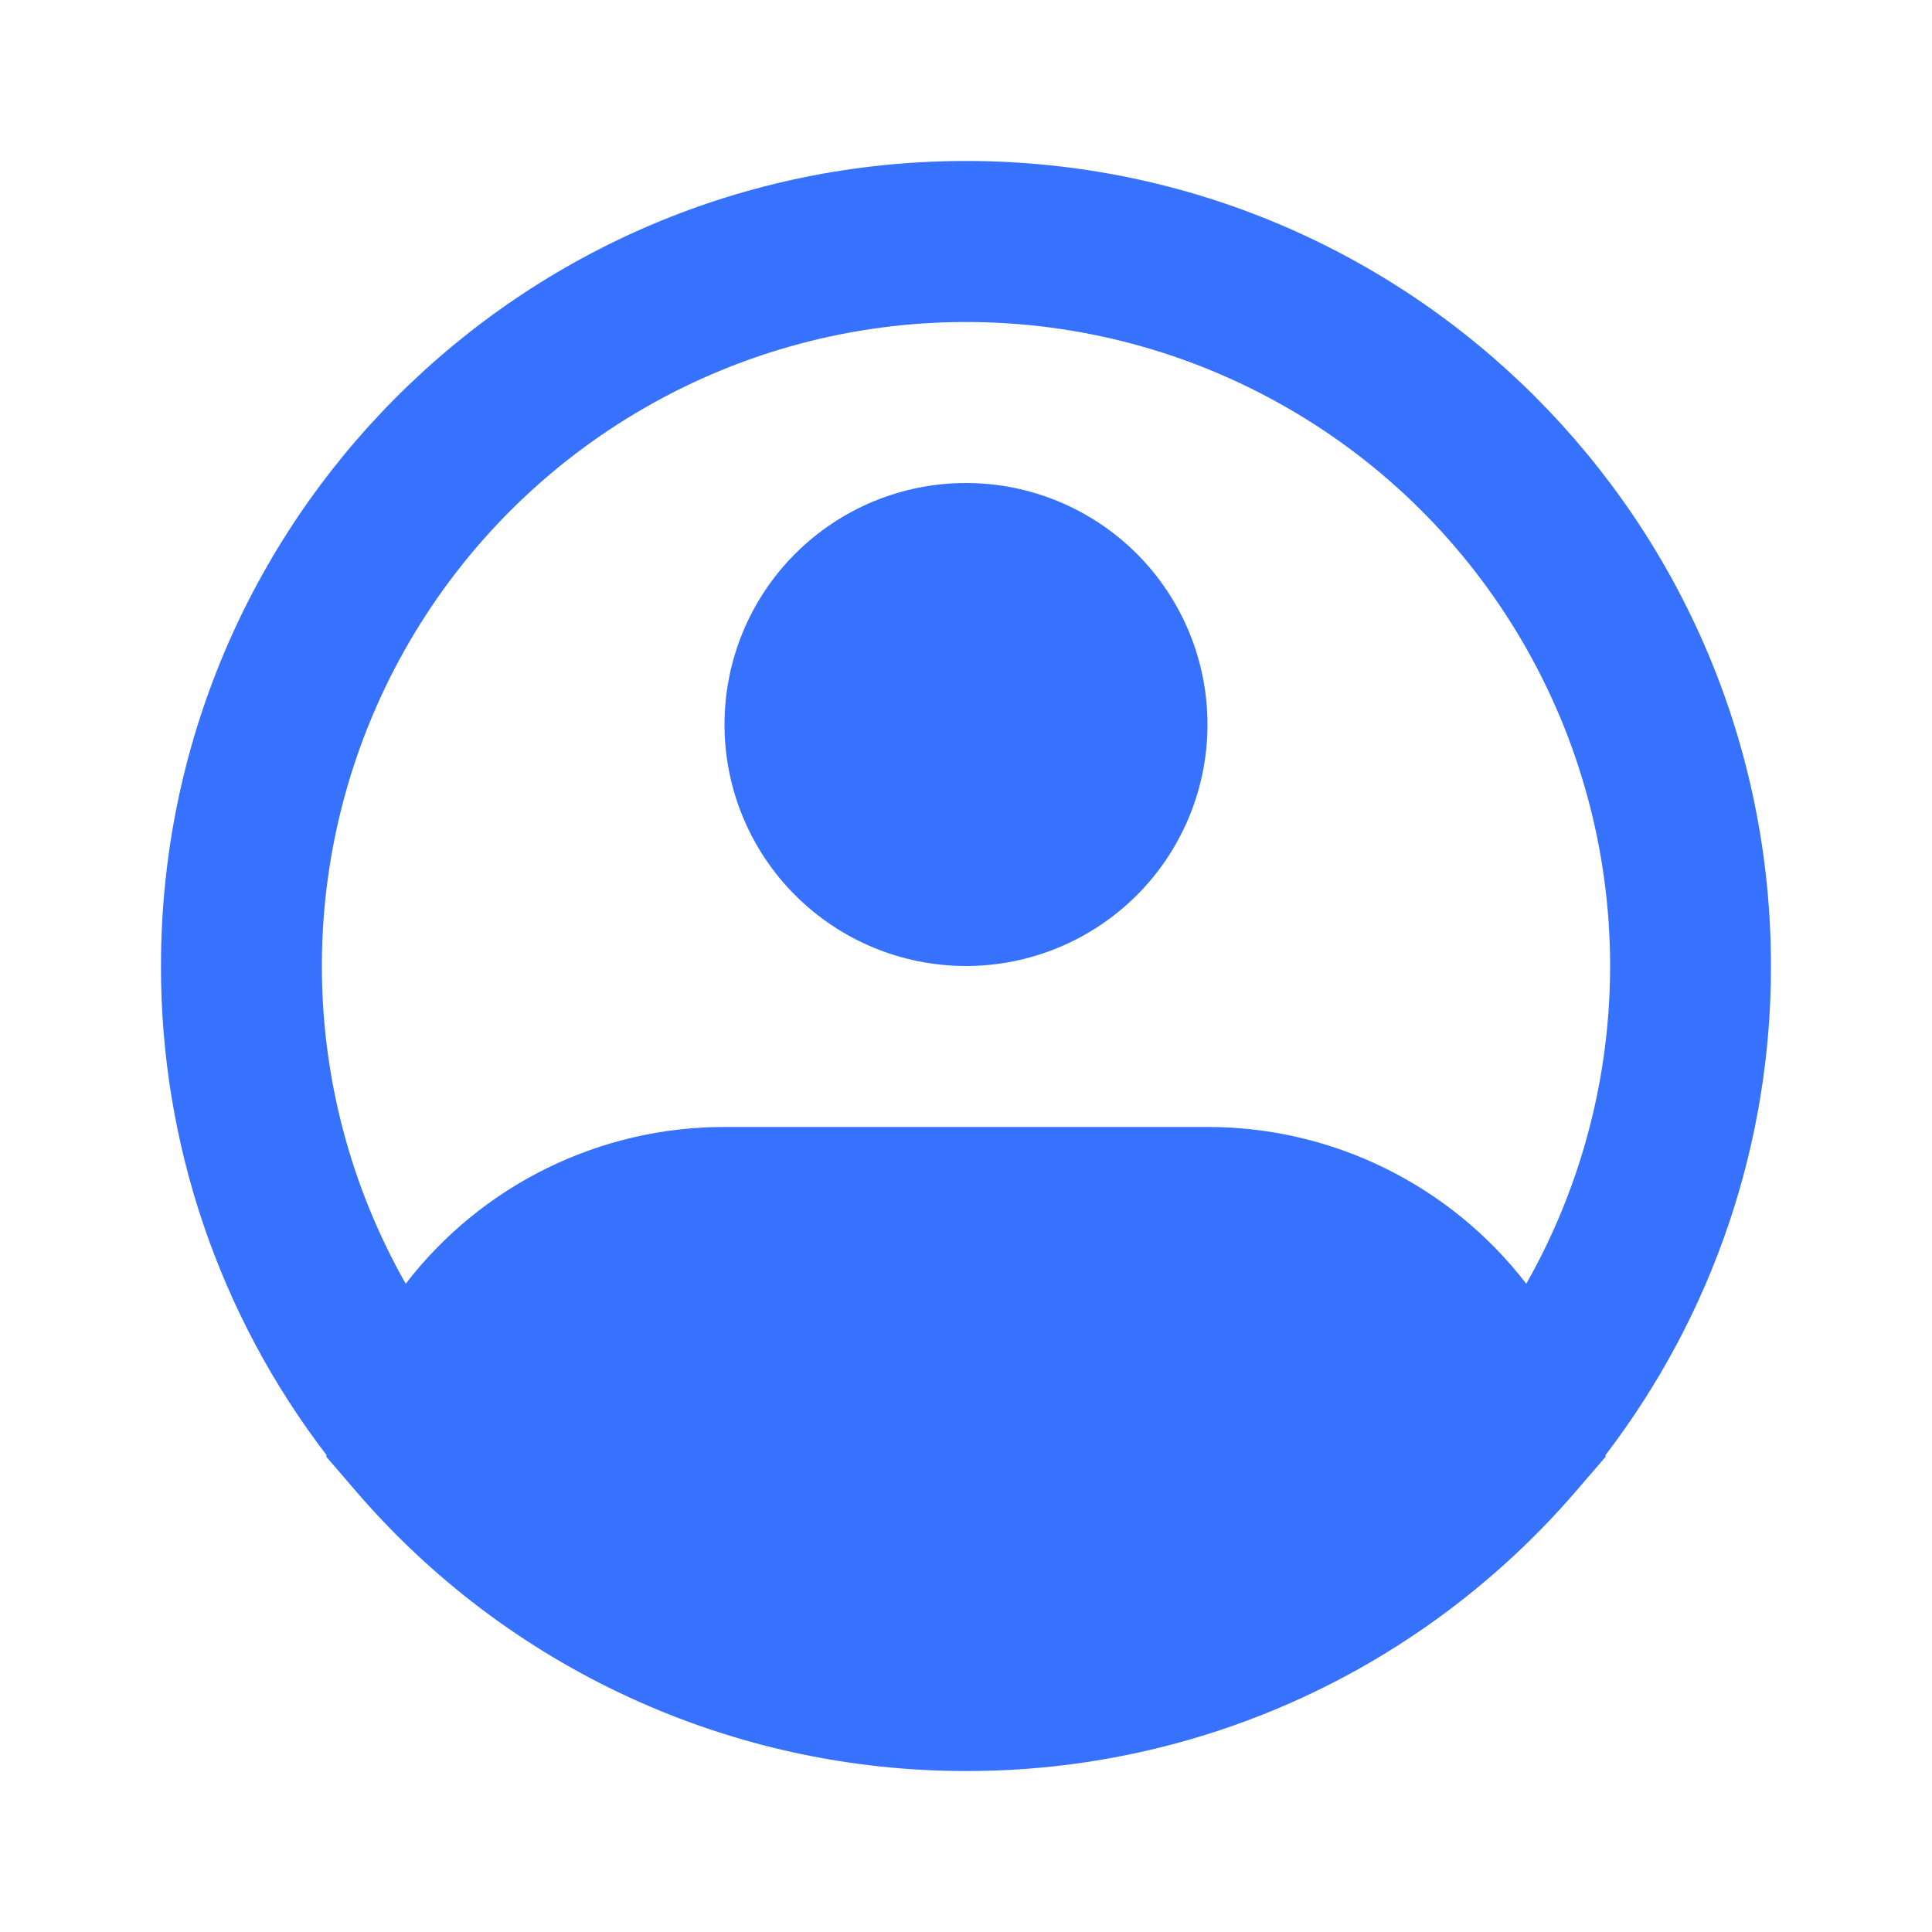 <svg width="28" height="28" viewBox="0 0 28 28" fill="none" xmlns="http://www.w3.org/2000/svg">
<path fill-rule="evenodd" clip-rule="evenodd" d="M14 4.667C12.367 4.666 10.763 5.094 9.348 5.908C7.932 6.721 6.755 7.891 5.933 9.302C5.112 10.712 4.674 12.314 4.665 13.946C4.655 15.579 5.074 17.185 5.88 18.605C6.424 17.897 7.124 17.325 7.925 16.931C8.726 16.537 9.607 16.332 10.5 16.333H17.5C18.392 16.332 19.273 16.537 20.074 16.931C20.875 17.325 21.575 17.897 22.12 18.605C22.925 17.185 23.344 15.579 23.335 13.946C23.325 12.314 22.888 10.712 22.066 9.302C21.244 7.891 20.067 6.721 18.651 5.908C17.236 5.094 15.632 4.666 14 4.667ZM23.267 21.089C24.826 19.055 25.67 16.563 25.666 14C25.666 7.556 20.443 2.333 14 2.333C7.556 2.333 2.333 7.556 2.333 14C2.329 16.563 3.173 19.055 4.733 21.089L4.727 21.11L5.141 21.591C6.235 22.871 7.594 23.898 9.123 24.601C10.653 25.305 12.316 25.668 14 25.667C16.365 25.671 18.675 24.953 20.62 23.608C21.45 23.034 22.202 22.357 22.858 21.591L23.272 21.11L23.267 21.089ZM14 7C13.071 7 12.181 7.369 11.525 8.025C10.868 8.681 10.5 9.572 10.5 10.5C10.5 11.428 10.868 12.319 11.525 12.975C12.181 13.631 13.071 14 14 14C14.928 14 15.818 13.631 16.475 12.975C17.131 12.319 17.5 11.428 17.5 10.5C17.5 9.572 17.131 8.681 16.475 8.025C15.818 7.369 14.928 7 14 7Z" fill="#3772FF"/>
</svg>
